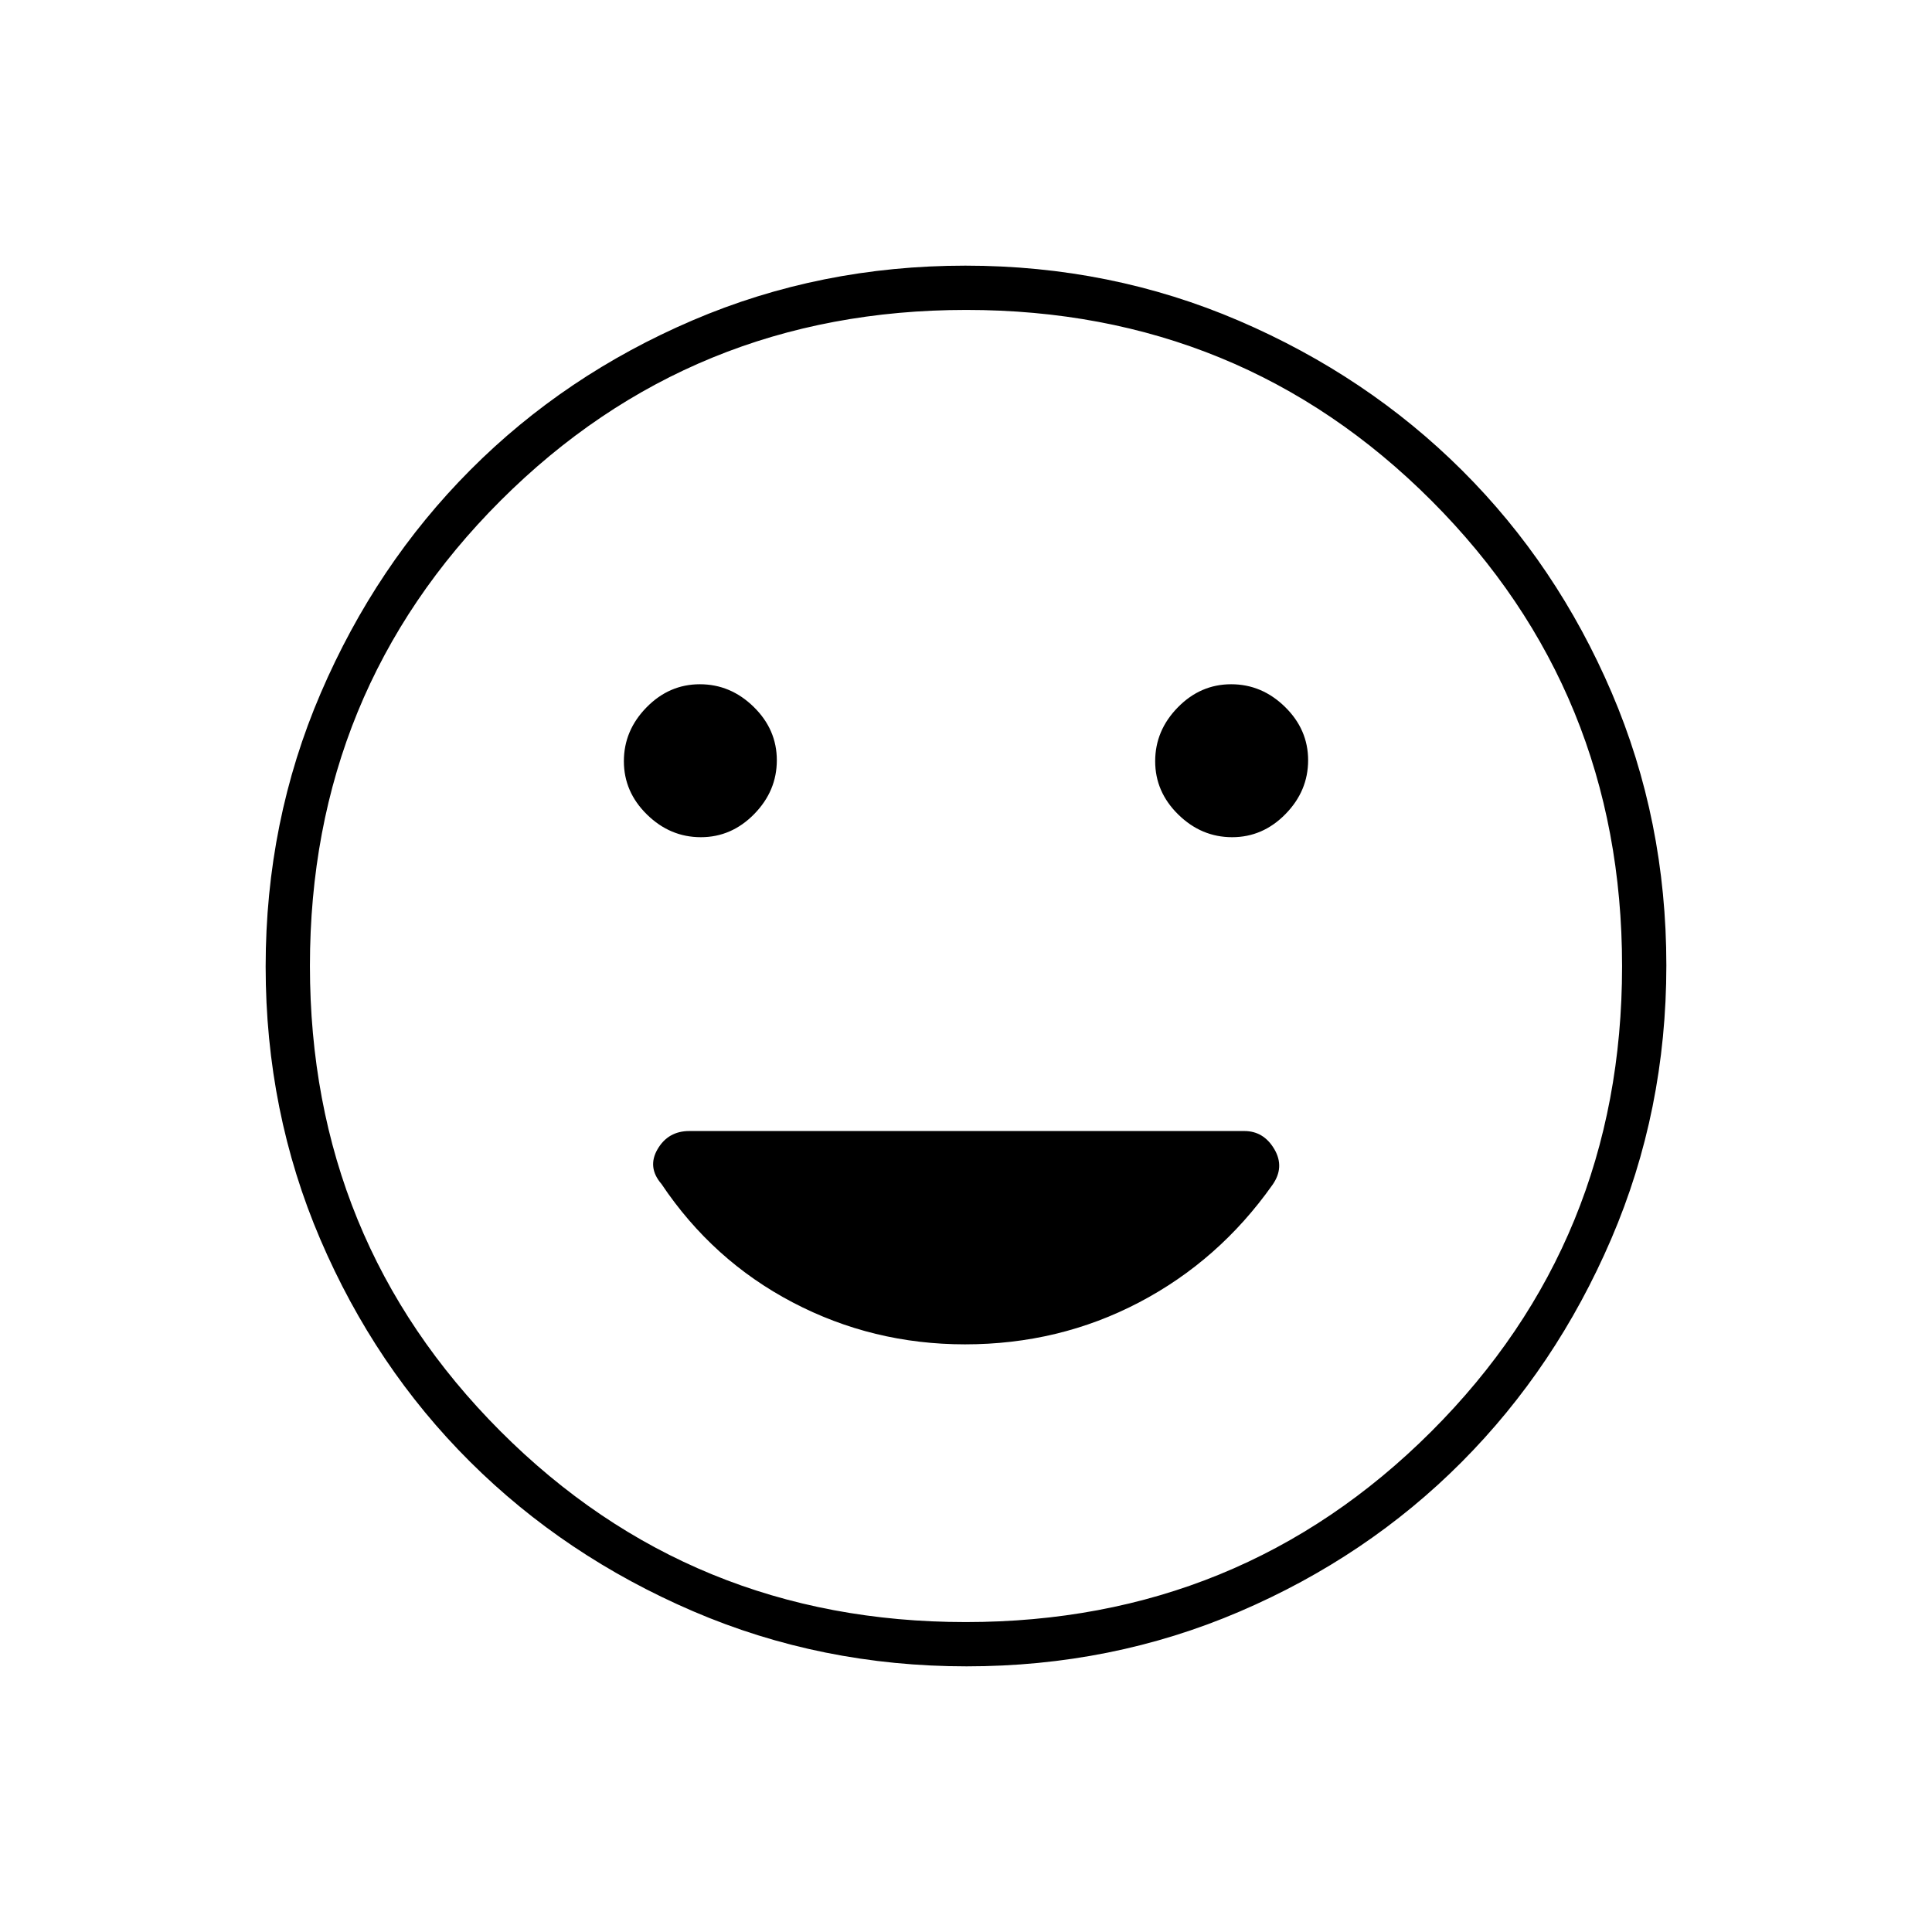 <svg xmlns="http://www.w3.org/2000/svg" height="48" viewBox="0 -960 960 960" width="48"><path d="M612.24-544q15.26 0 26.51-11.49Q650-566.97 650-582.24q0-15.26-11.49-26.51Q627.03-620 611.76-620q-15.26 0-26.51 11.49Q574-597.03 574-581.76q0 15.26 11.49 26.51Q596.97-544 612.24-544Zm-264 0q15.26 0 26.51-11.49Q386-566.97 386-582.24q0-15.26-11.49-26.51Q363.03-620 347.76-620q-15.26 0-26.51 11.49Q310-597.03 310-581.76q0 15.26 11.49 26.51Q332.97-544 348.24-544ZM480.3-132q-72.21 0-135.94-27.39-63.72-27.39-110.87-74.35-47.14-46.96-74.31-110.39Q132-407.57 132-479.7q0-72.21 27.39-135.94 27.39-63.72 74.35-110.87 46.96-47.14 110.39-74.31Q407.57-828 479.7-828q72.21 0 135.94 27.39 63.72 27.39 110.87 74.35 47.14 46.96 74.31 110.39Q828-552.43 828-480.3q0 72.21-27.39 135.94-27.39 63.72-74.35 110.87-46.96 47.14-110.39 74.31Q552.43-132 480.3-132Zm-.3-348Zm-.13 326q136.51 0 231.32-94.68Q806-343.37 806-479.87q0-136.51-94.68-231.32Q616.63-806 480.13-806t-231.32 94.68Q154-616.63 154-480.13t94.68 231.32Q343.37-154 479.87-154Zm-.36-138q46.7 0 86.44-20.81 39.74-20.81 66.29-58.38 6.26-8.81.96-17.81-5.3-9-14.91-9H342.52q-10.52 0-15.77 9t1.92 17.3q25.45 38.01 65.2 58.85Q433.62-292 479.51-292Z"/></svg>